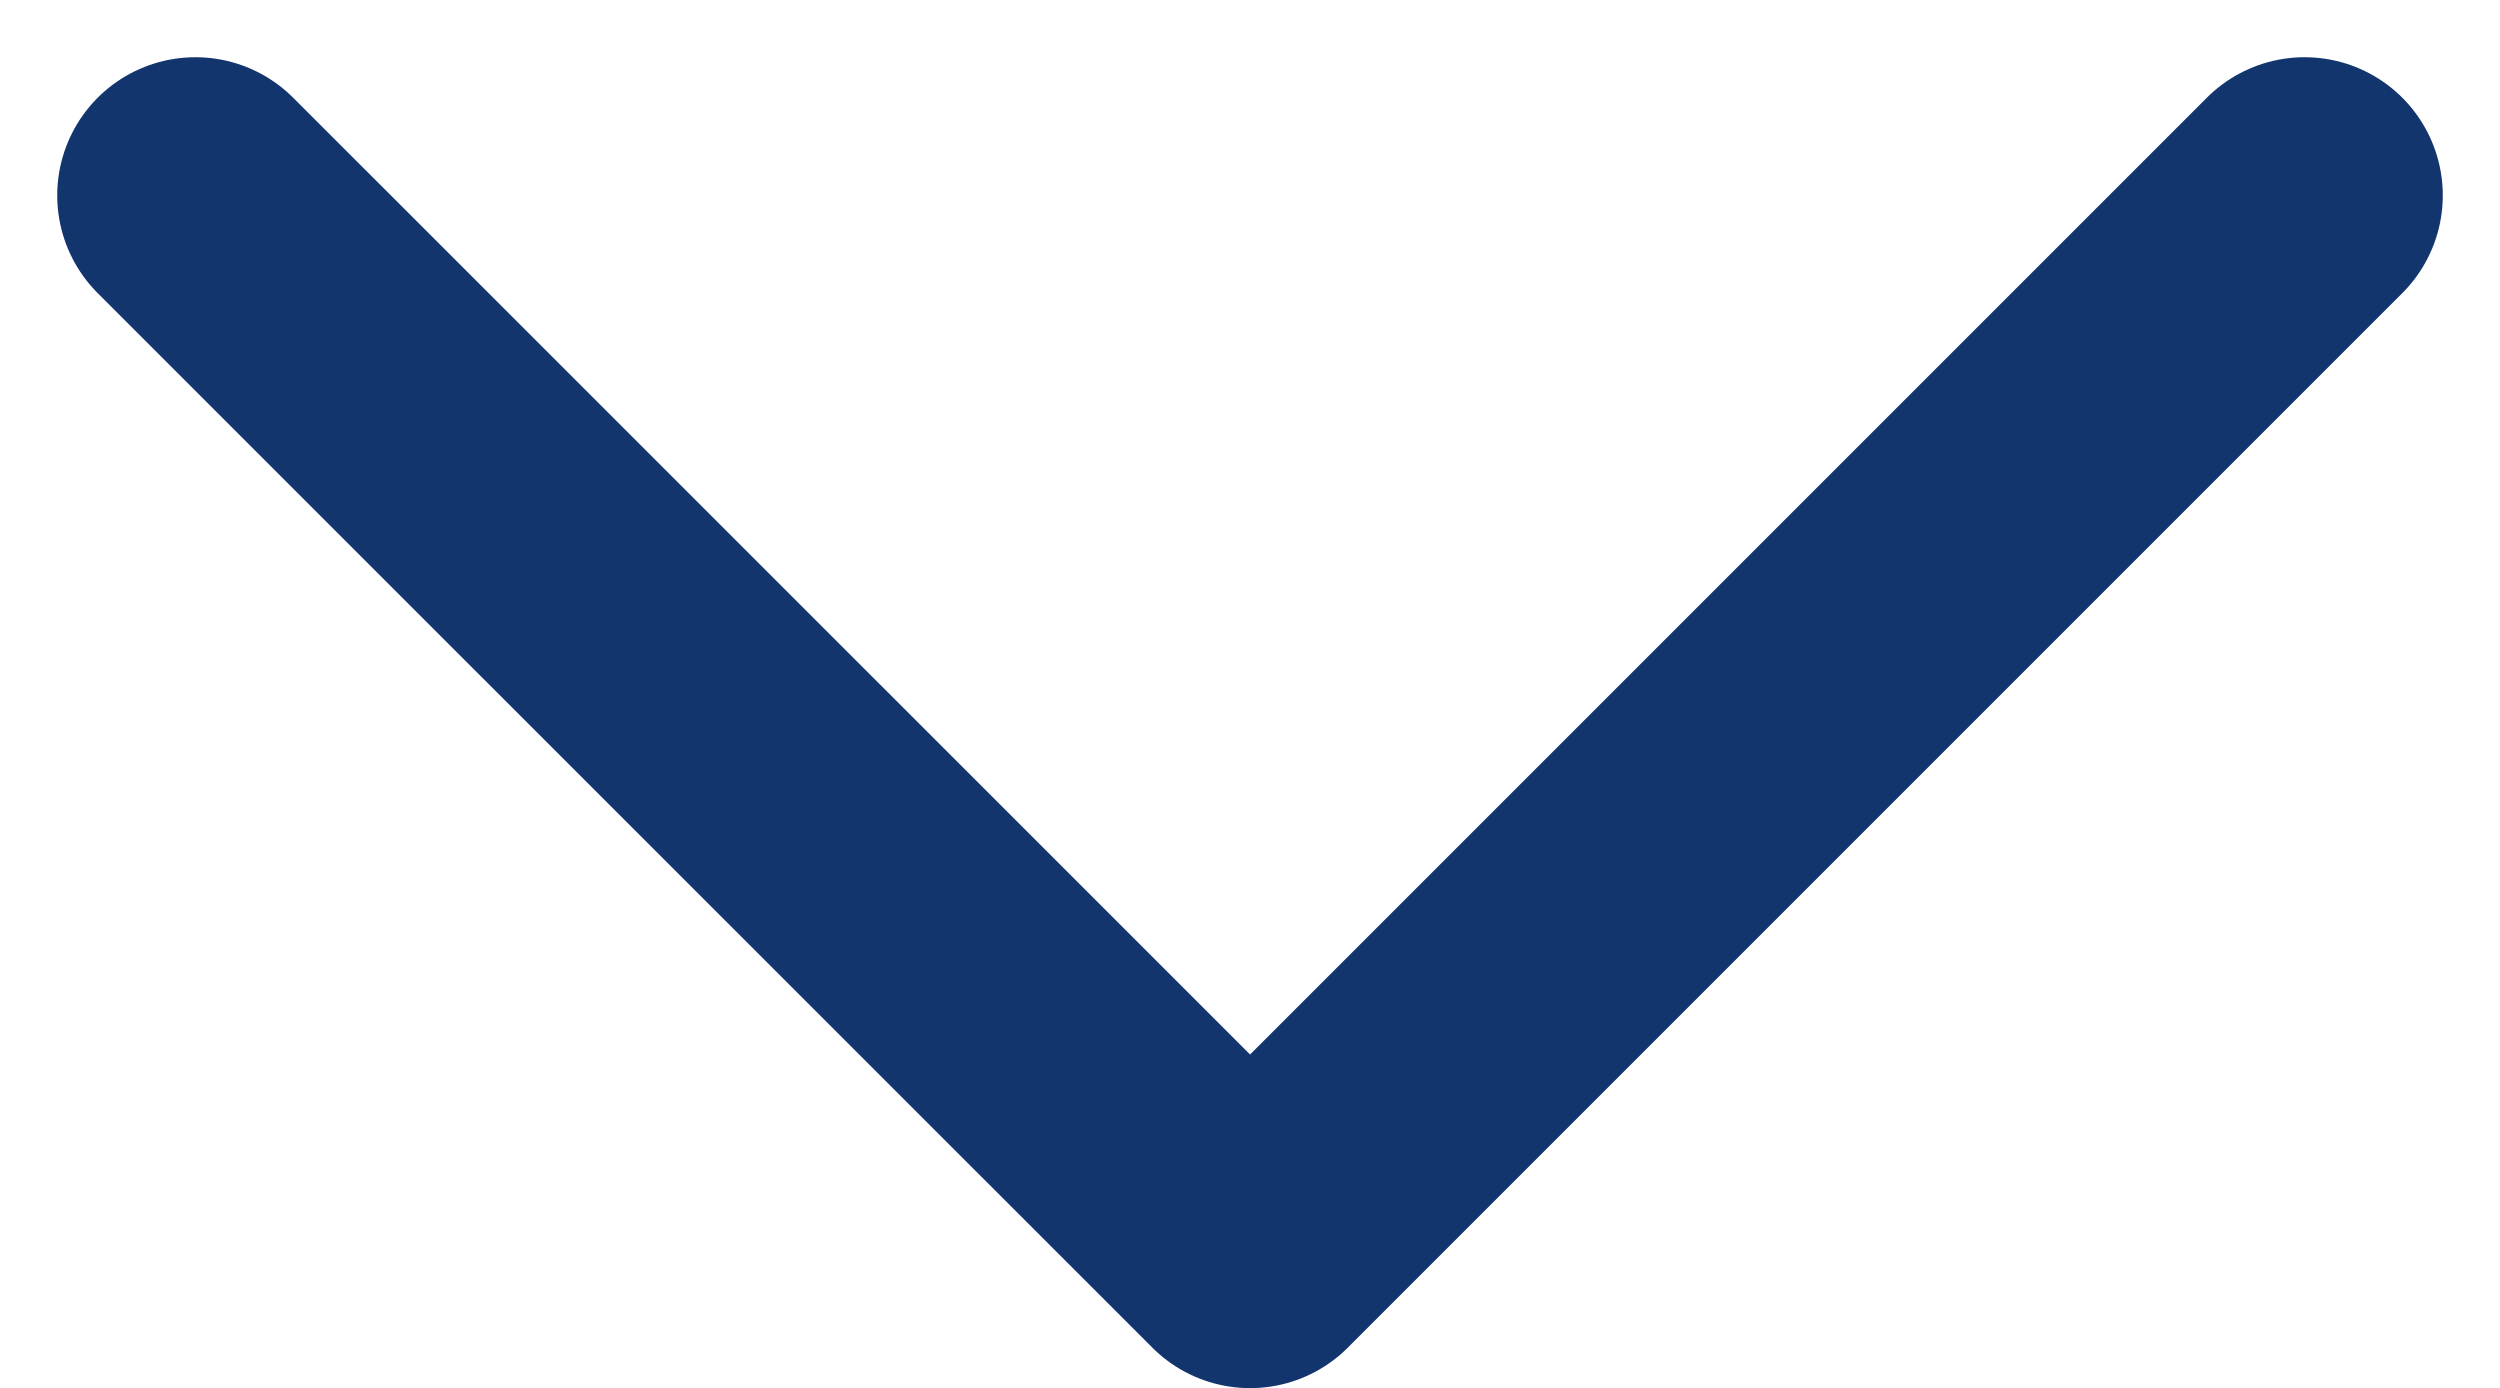 <svg xmlns="http://www.w3.org/2000/svg" width="18.089" height="10.045" viewBox="0 0 18.089 10.045">
  <g id="Icon_feather-arrow-right" data-name="Icon feather-arrow-right" transform="translate(16.675 -6.216) rotate(90)">
    <path id="Pfad_17" data-name="Pfad 17" d="M18,7.5l7.63,7.63L18,22.761" transform="translate(-10.37 -7.5)" fill="none" stroke="#12356e" stroke-linecap="round" stroke-linejoin="round" stroke-width="2"/>
  </g>
</svg>
